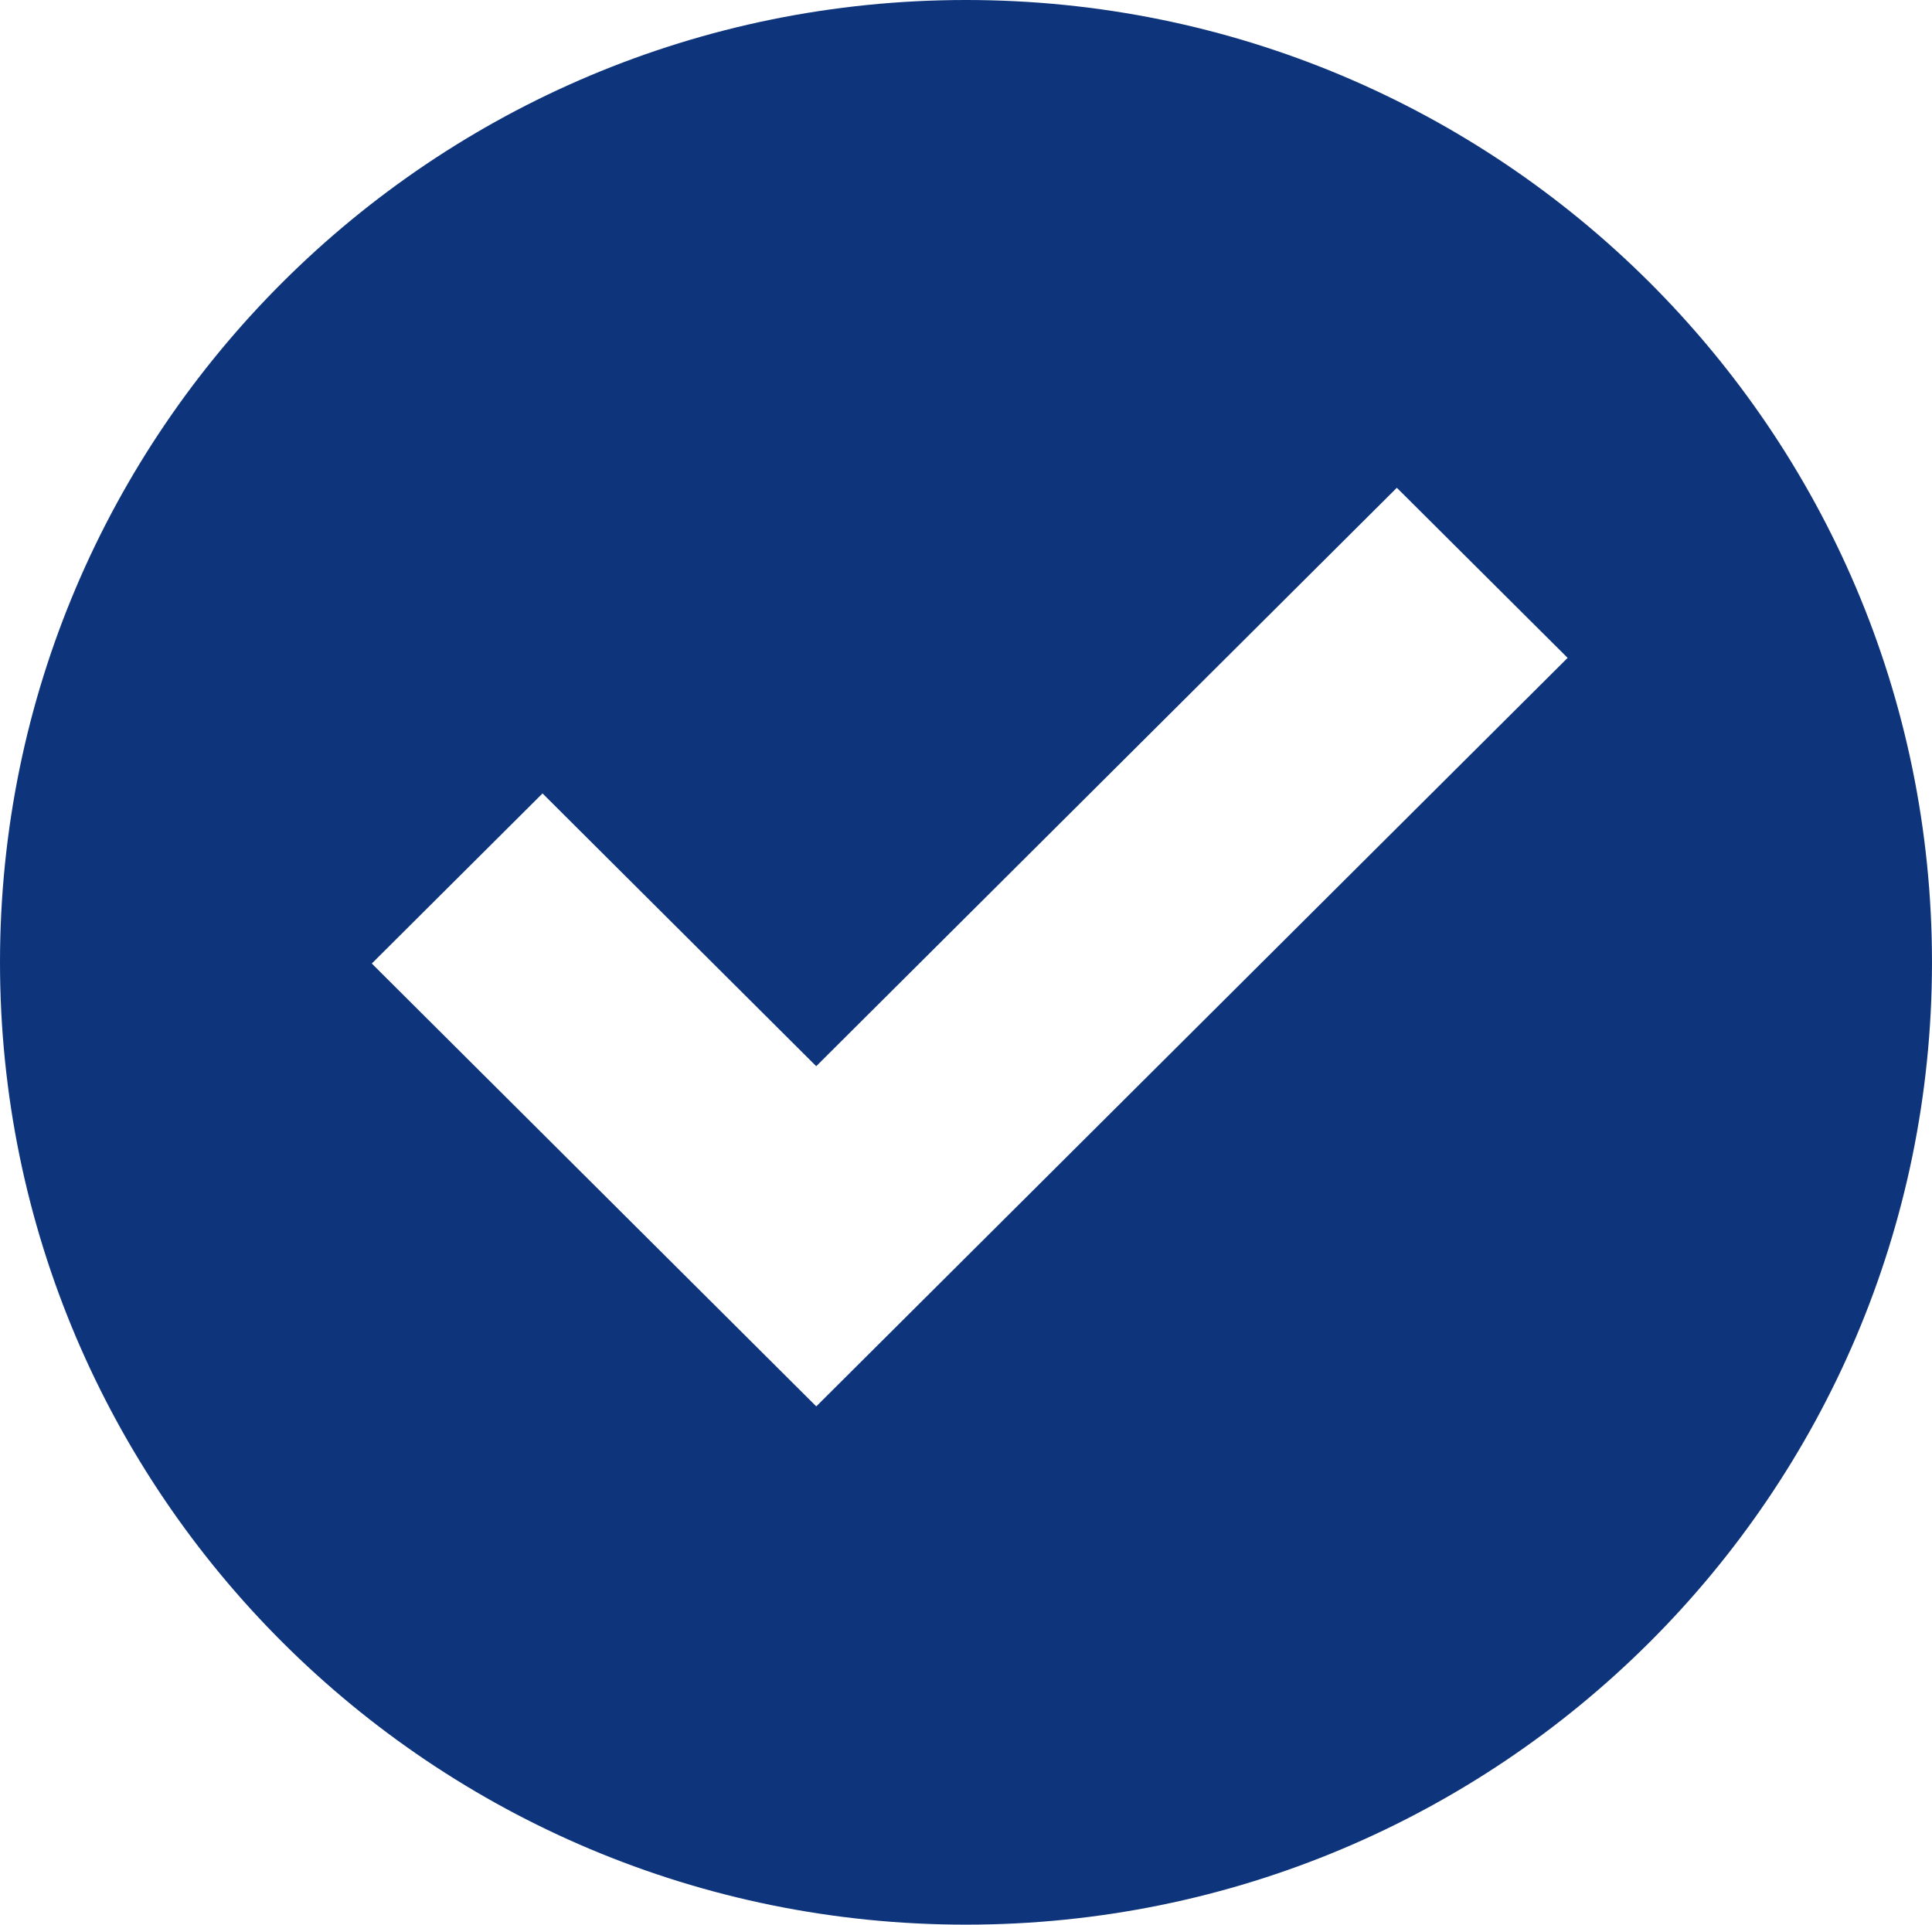 <svg id="icon" xmlns="http://www.w3.org/2000/svg" width="173.281" height="172.626" viewBox="0 0 173.281 172.626">
  <g id="check_x5F_alt">
    <path id="Path_212" data-name="Path 212" d="M86.64,0C38.793,0,0,38.647,0,86.313s38.793,86.313,86.64,86.313,86.64-38.647,86.64-86.313S134.488,0,86.64,0ZM73.211,126.141,33.346,86.421,48.659,71.165,73.206,95.63l52.076-51.88L140.6,59.006Z" fill="#0e357c"/>
  </g>
</svg>
